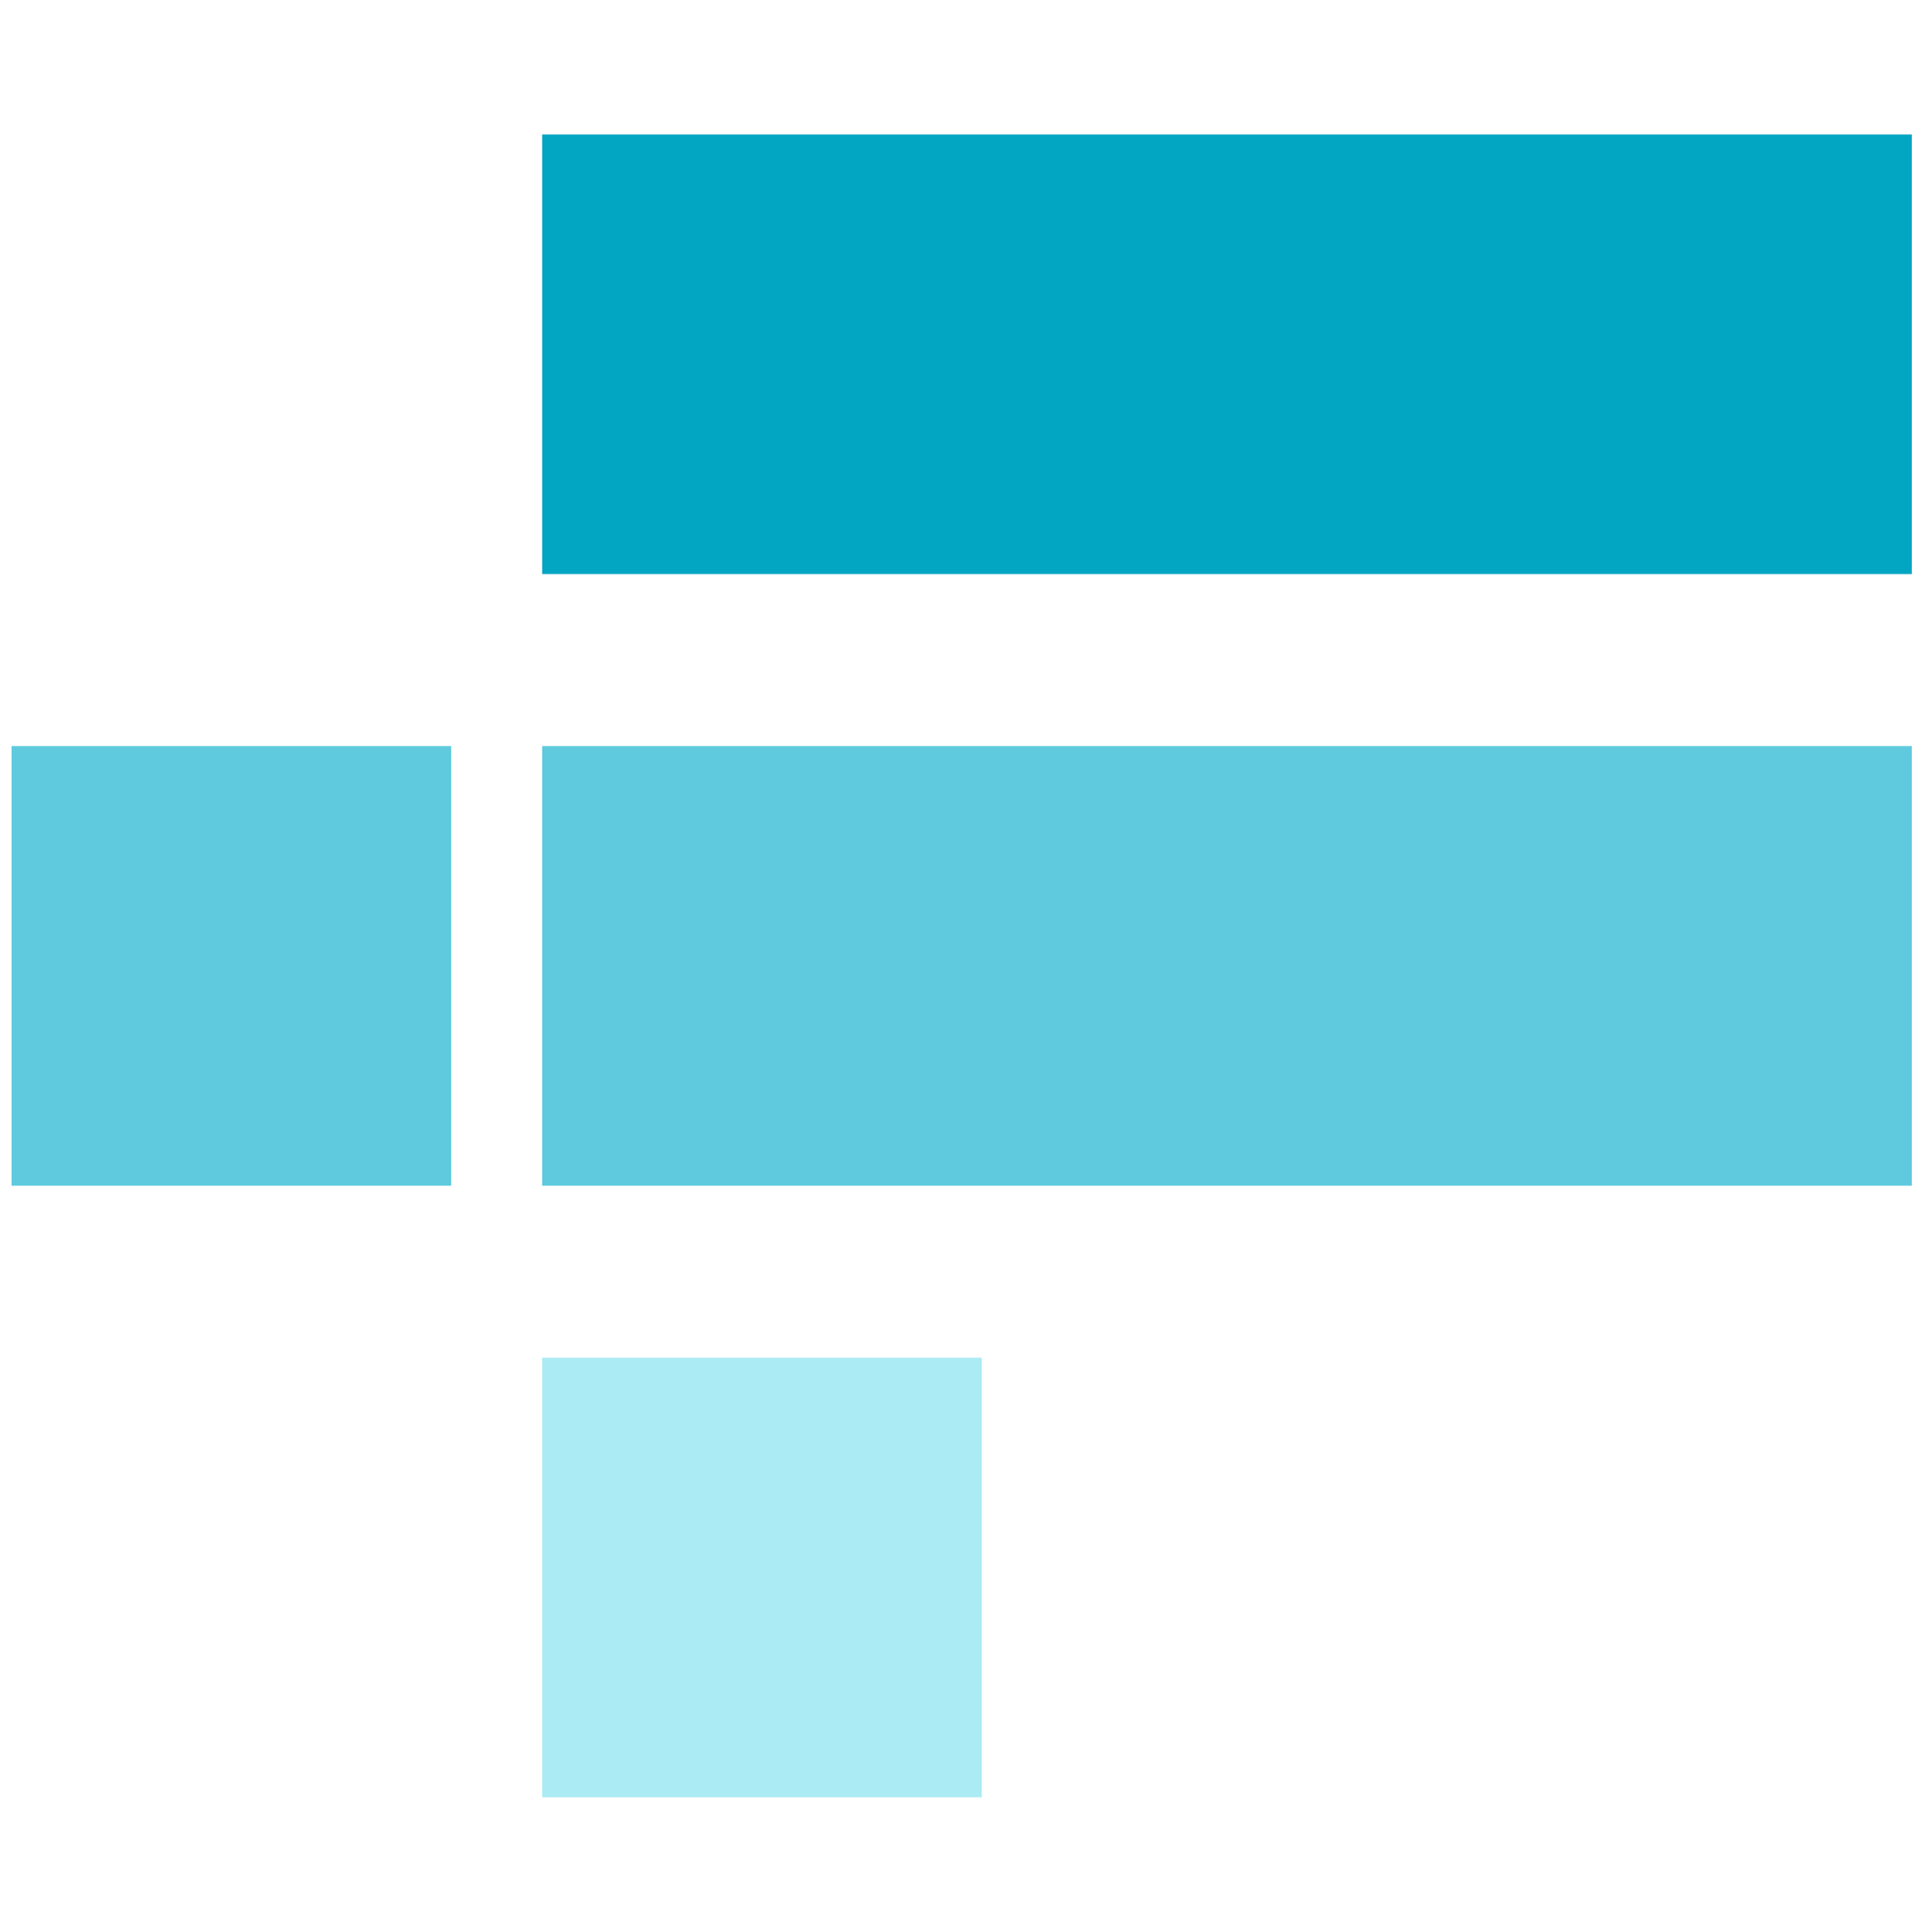 <svg width="500" height="501" viewBox="0 0 500 501" fill="none" xmlns="http://www.w3.org/2000/svg">
<path d="M495.8 34.871H140.6V148.871H495.8V34.871Z" fill="#02A6C2"/>
<path d="M495.8 193.472H140.6V307.472H495.8V193.472Z" fill="#5FCADE"/>
<path d="M117 193.472H3V307.472H117V193.472Z" fill="#5FCADE"/>
<path d="M254.6 352.072H140.6V466.072H254.6V352.072Z" fill="#ABEBF4"/>
</svg>

